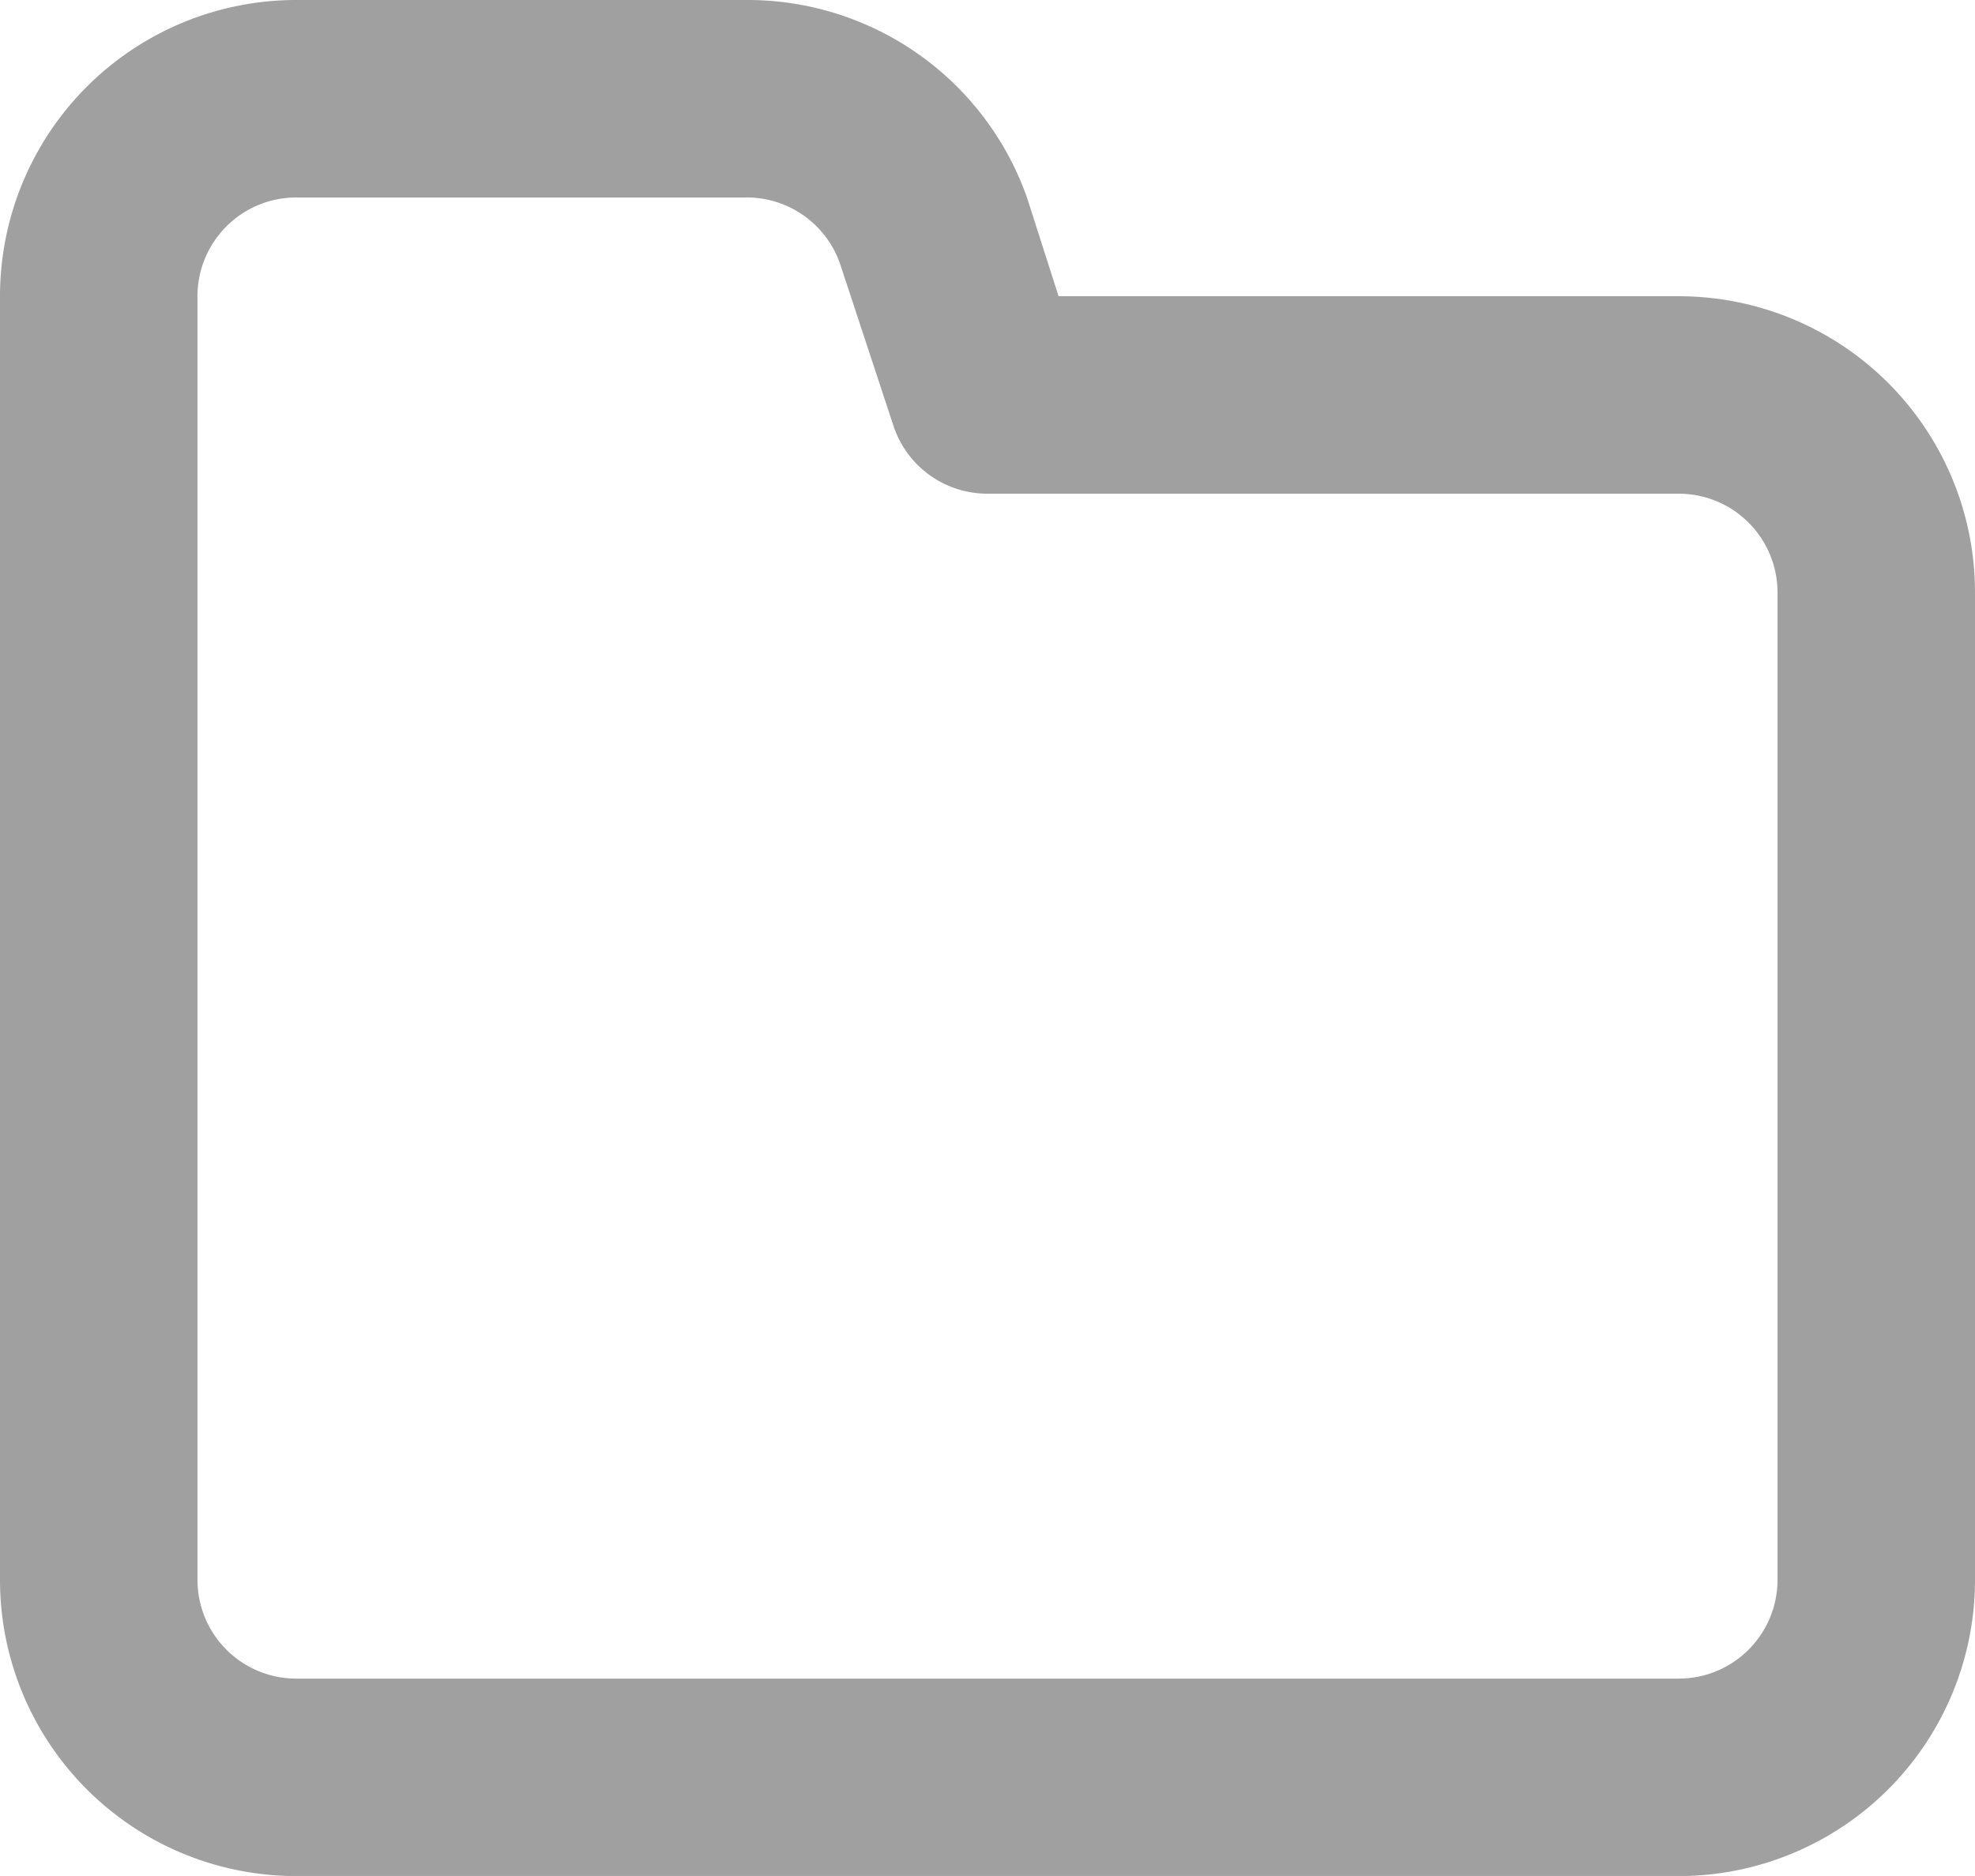 <svg xmlns="http://www.w3.org/2000/svg" width="18.172" height="17.263" viewBox="0 0 18.172 17.263">
  <path id="folder_1_" data-name="folder (1)" d="M17.446,5.226H11.74l-.291-.909A2.726,2.726,0,0,0,8.869,2.5H4.726A2.726,2.726,0,0,0,2,5.226V17.038a2.726,2.726,0,0,0,2.726,2.726h12.72a2.726,2.726,0,0,0,2.726-2.726V7.952A2.726,2.726,0,0,0,17.446,5.226Zm.909,11.812a.909.909,0,0,1-.909.909H4.726a.909.909,0,0,1-.909-.909V5.226a.909.909,0,0,1,.909-.909H8.869a.909.909,0,0,1,.863.618l.491,1.49a.909.909,0,0,0,.863.618h6.36a.909.909,0,0,1,.909.909Z" transform="translate(-2 -2.5)" fill="#a0a0a0"/>
</svg>
